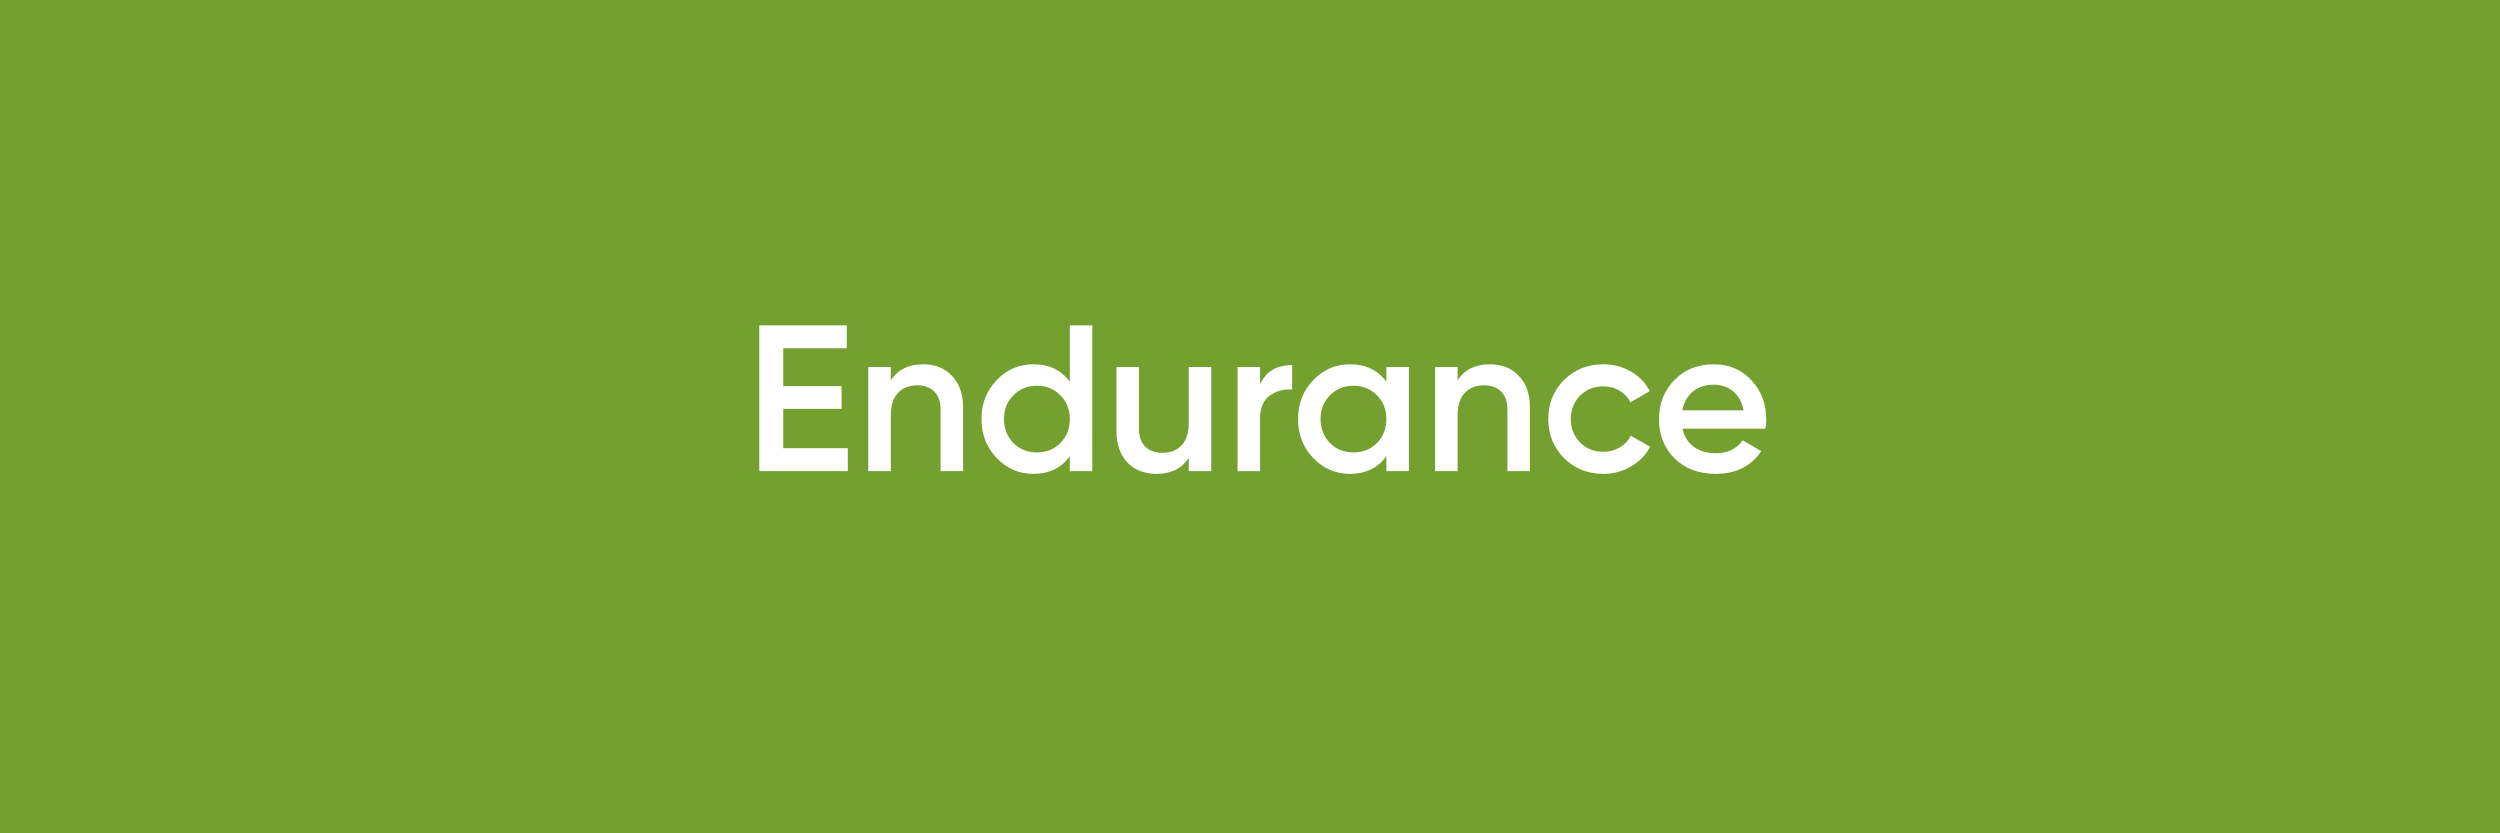 <svg width="195" height="65" viewBox="0 0 195 65" fill="none" xmlns="http://www.w3.org/2000/svg">
<rect x="0" y="0" width="195" height="65" fill="#333333" stroke="none"/>
<g clip-path="url(#clip0_674_776)">
<rect width="195" height="65" fill="#74A030"/>
<path d="M61.092 31.891V34.962H66.13V36.75H59.224V25.375H66.049V27.163H61.092V30.12H65.642V31.891H61.092ZM72.001 28.414C72.943 28.414 73.696 28.717 74.259 29.324C74.834 29.92 75.121 30.732 75.121 31.761V36.75H73.366V31.94C73.366 31.333 73.203 30.867 72.878 30.543C72.553 30.218 72.109 30.055 71.546 30.055C70.906 30.055 70.403 30.255 70.034 30.656C69.666 31.046 69.482 31.626 69.482 32.395V36.75H67.727V28.625H69.482V29.665C70.023 28.831 70.863 28.414 72.001 28.414ZM83.445 29.779V25.375H85.2V36.75H83.445V35.58C82.784 36.501 81.837 36.961 80.602 36.961C79.486 36.961 78.532 36.55 77.742 35.726C76.951 34.903 76.555 33.89 76.555 32.688C76.555 31.485 76.951 30.472 77.742 29.649C78.532 28.825 79.486 28.414 80.602 28.414C81.837 28.414 82.784 28.869 83.445 29.779ZM79.042 34.556C79.529 35.044 80.141 35.288 80.878 35.288C81.615 35.288 82.227 35.044 82.714 34.556C83.202 34.058 83.445 33.435 83.445 32.688C83.445 31.94 83.202 31.323 82.714 30.835C82.227 30.337 81.615 30.087 80.878 30.087C80.141 30.087 79.529 30.337 79.042 30.835C78.554 31.323 78.31 31.94 78.31 32.688C78.31 33.424 78.554 34.047 79.042 34.556ZM92.722 32.98V28.625H94.477V36.75H92.722V35.71C92.18 36.544 91.341 36.961 90.203 36.961C89.261 36.961 88.503 36.663 87.928 36.068C87.365 35.461 87.083 34.643 87.083 33.614V28.625H88.838V33.435C88.838 34.042 89.001 34.508 89.326 34.833C89.651 35.157 90.095 35.32 90.658 35.32C91.298 35.32 91.801 35.125 92.17 34.735C92.538 34.334 92.722 33.749 92.722 32.98ZM98.284 28.625V29.99C98.728 28.983 99.563 28.479 100.787 28.479V30.38C100.126 30.337 99.541 30.499 99.032 30.867C98.534 31.225 98.284 31.821 98.284 32.655V36.75H96.529V28.625L98.284 28.625ZM108.138 29.779V28.625H109.893V36.75H108.138V35.58C107.477 36.501 106.529 36.961 105.294 36.961C104.178 36.961 103.225 36.55 102.434 35.726C101.643 34.903 101.248 33.89 101.248 32.688C101.248 31.485 101.643 30.472 102.434 29.649C103.225 28.825 104.178 28.414 105.294 28.414C106.529 28.414 107.477 28.869 108.138 29.779ZM103.734 34.556C104.221 35.044 104.834 35.288 105.57 35.288C106.307 35.288 106.919 35.044 107.406 34.556C107.894 34.058 108.138 33.435 108.138 32.688C108.138 31.94 107.894 31.323 107.406 30.835C106.919 30.337 106.307 30.087 105.57 30.087C104.834 30.087 104.221 30.337 103.734 30.835C103.246 31.323 103.003 31.94 103.003 32.688C103.003 33.424 103.246 34.047 103.734 34.556ZM116.212 28.414C117.155 28.414 117.907 28.717 118.471 29.324C119.045 29.92 119.332 30.732 119.332 31.761V36.75H117.577V31.94C117.577 31.333 117.415 30.867 117.09 30.543C116.765 30.218 116.32 30.055 115.757 30.055C115.118 30.055 114.614 30.255 114.246 30.656C113.877 31.046 113.693 31.626 113.693 32.395V36.75H111.938V28.625H113.693V29.665C114.235 28.831 115.075 28.414 116.212 28.414ZM125.057 36.961C123.833 36.961 122.809 36.55 121.985 35.726C121.173 34.892 120.767 33.879 120.767 32.688C120.767 31.474 121.173 30.461 121.985 29.649C122.809 28.825 123.833 28.414 125.057 28.414C125.848 28.414 126.568 28.603 127.218 28.983C127.868 29.362 128.355 29.871 128.68 30.51L127.169 31.387C126.985 30.997 126.703 30.694 126.324 30.477C125.956 30.25 125.528 30.136 125.04 30.136C124.325 30.136 123.724 30.38 123.237 30.867C122.76 31.366 122.522 31.973 122.522 32.688C122.522 33.403 122.76 34.009 123.237 34.508C123.724 34.995 124.325 35.239 125.04 35.239C125.517 35.239 125.945 35.13 126.324 34.914C126.714 34.686 127.007 34.377 127.202 33.987L128.713 34.849C128.366 35.499 127.863 36.013 127.202 36.392C126.552 36.772 125.837 36.961 125.057 36.961ZM137.703 33.435L131.236 33.435C131.366 34.042 131.658 34.513 132.113 34.849C132.579 35.185 133.153 35.352 133.836 35.352C134.757 35.352 135.455 35.017 135.932 34.345L137.378 35.19C136.587 36.371 135.401 36.961 133.82 36.961C132.509 36.961 131.442 36.56 130.618 35.759C129.806 34.946 129.4 33.922 129.4 32.688C129.4 31.485 129.8 30.472 130.602 29.649C131.393 28.825 132.422 28.414 133.69 28.414C134.87 28.414 135.845 28.831 136.615 29.665C137.384 30.499 137.768 31.512 137.768 32.704C137.768 32.92 137.747 33.164 137.703 33.435ZM131.22 32.005H135.997C135.878 31.366 135.607 30.873 135.185 30.526C134.773 30.18 134.269 30.006 133.673 30.006C133.023 30.006 132.482 30.185 132.048 30.543C131.615 30.9 131.339 31.387 131.22 32.005Z" fill="white"/>
</g>
<defs>
<clipPath id="clip0_674_776">
<rect width="195" height="65" fill="white"/>
</clipPath>
</defs>
</svg>
